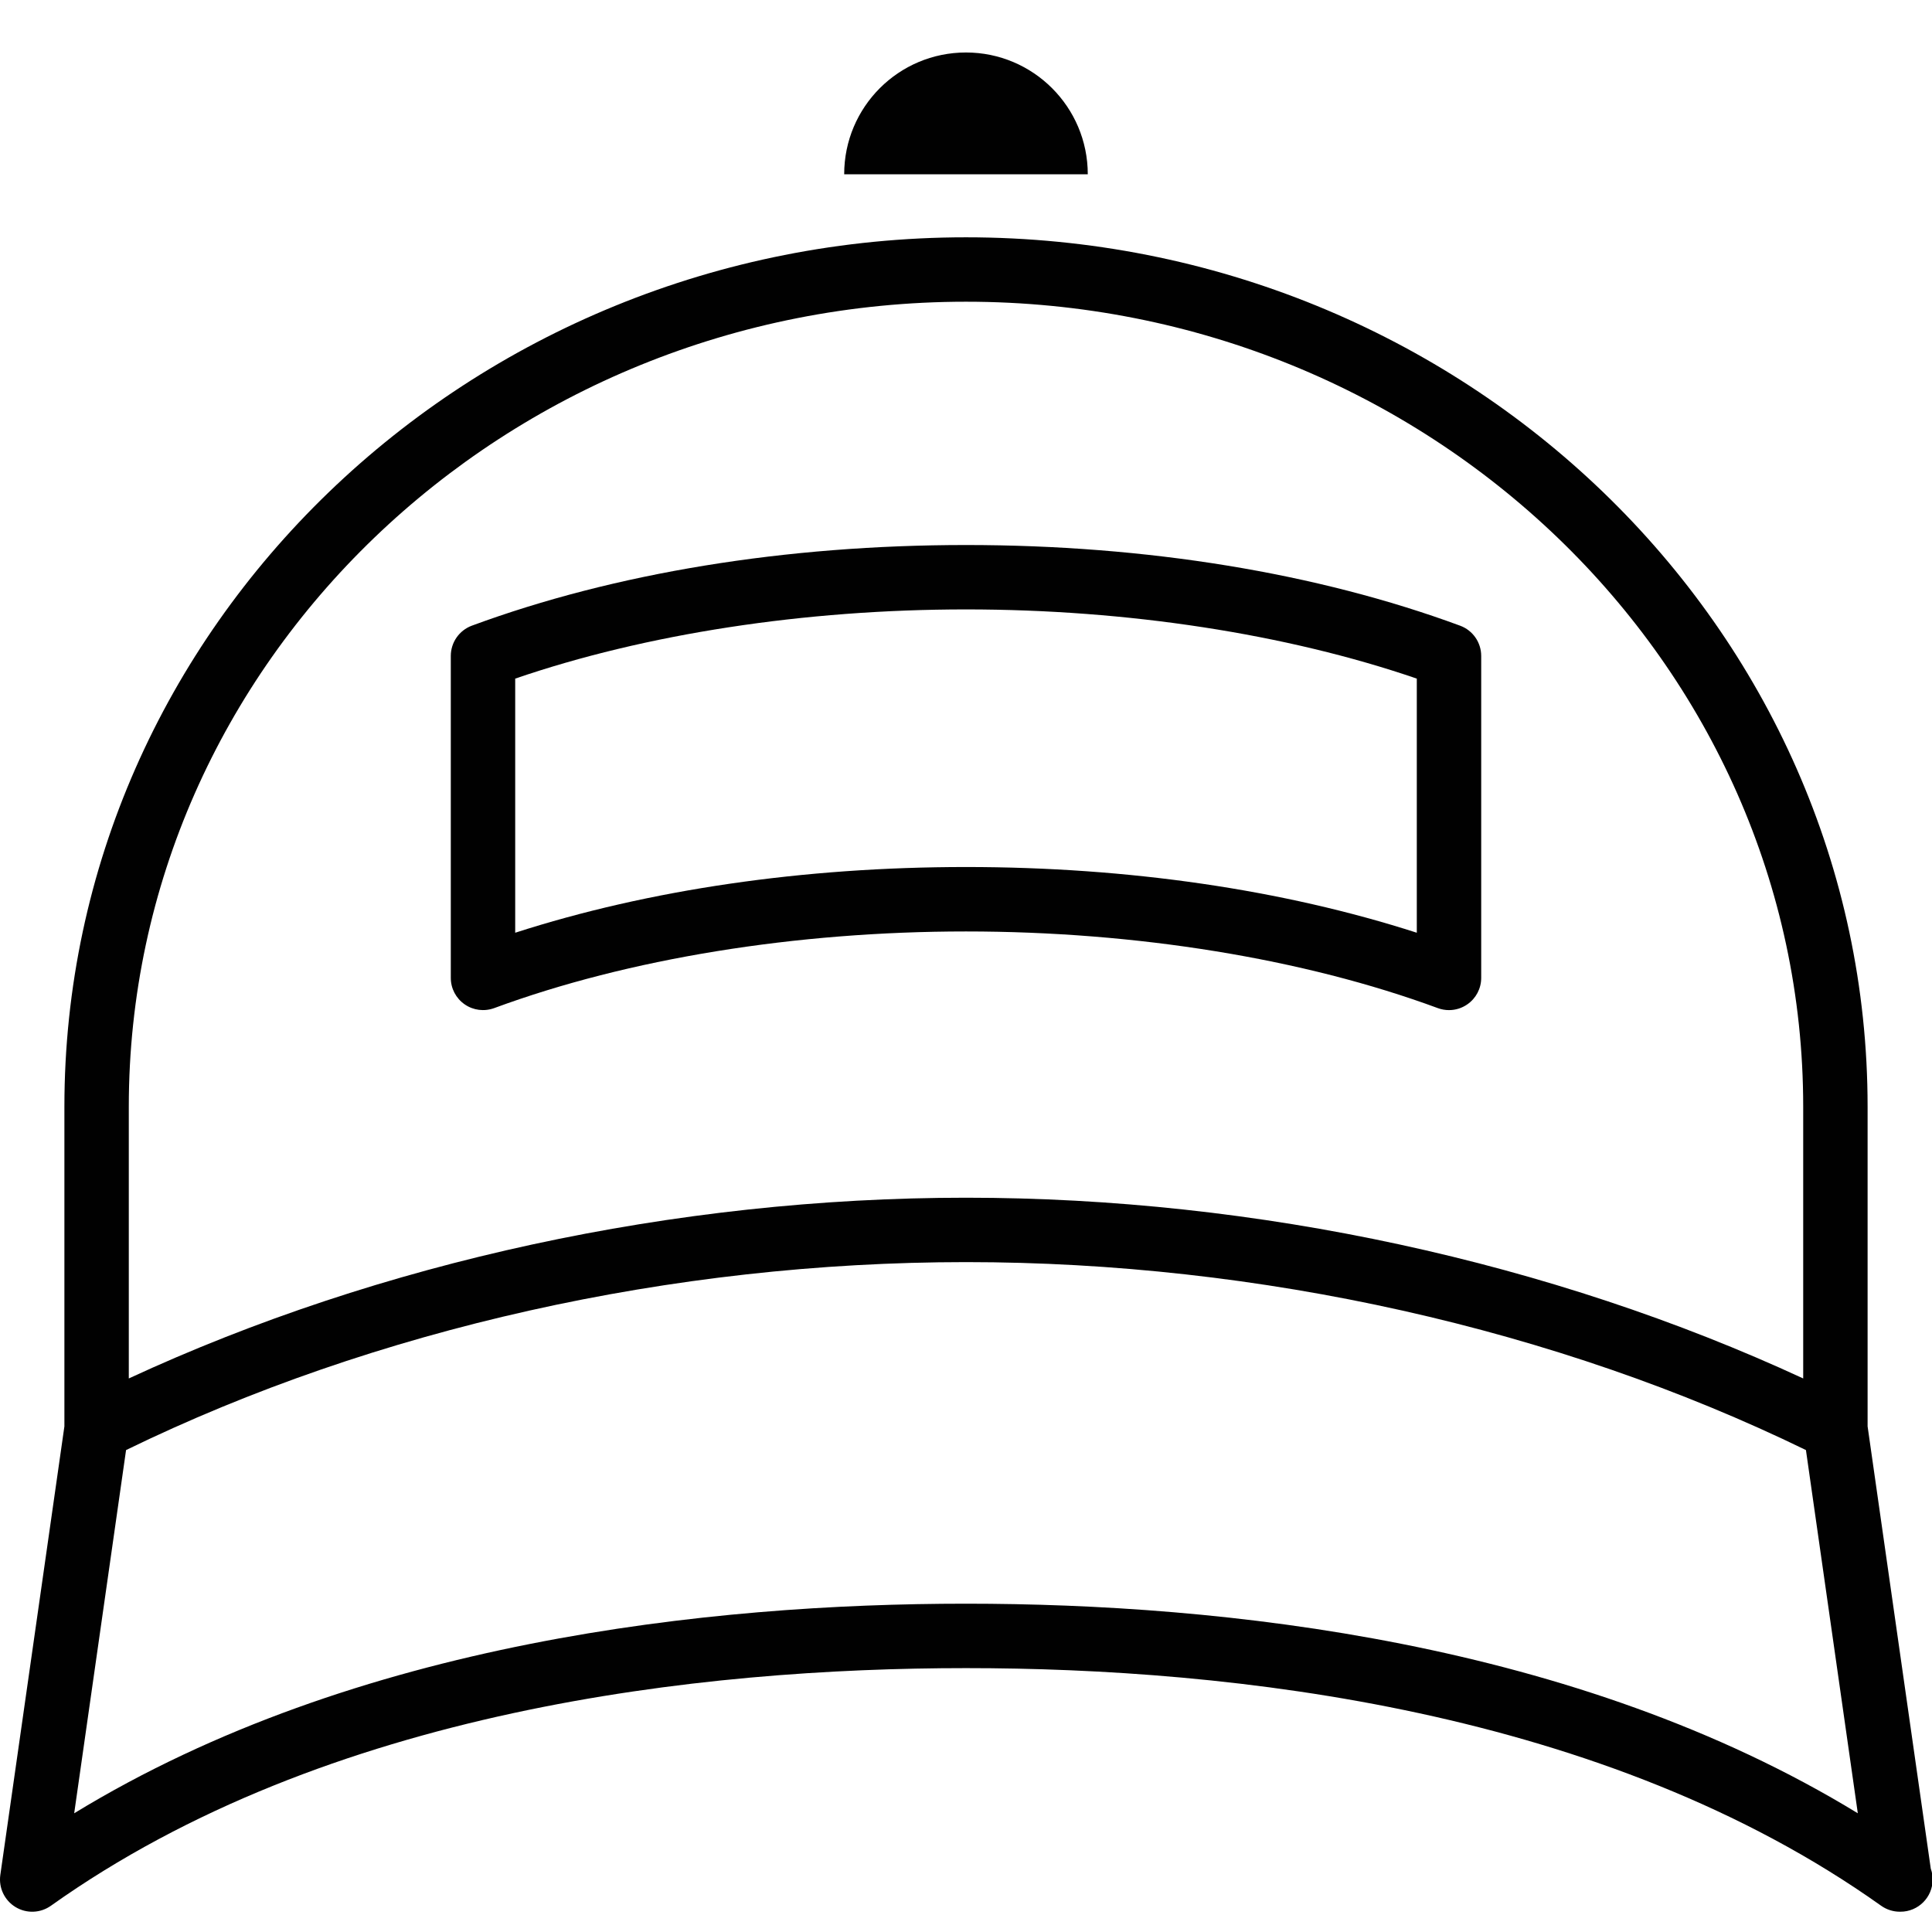 <?xml version="1.0" encoding="utf-8"?>
<!-- Generator: Adobe Illustrator 17.0.0, SVG Export Plug-In . SVG Version: 6.00 Build 0)  -->
<!DOCTYPE svg PUBLIC "-//W3C//DTD SVG 1.1//EN" "http://www.w3.org/Graphics/SVG/1.1/DTD/svg11.dtd">
<svg version="1.1" id="Layer_1" xmlns="http://www.w3.org/2000/svg" xmlns:xlink="http://www.w3.org/1999/xlink" x="0px" y="0px"
	 width="60px" height="60px" viewBox="0 0 60 60" enable-background="new 0 0 60 60" xml:space="preserve">
<g>
	<path fill="#010101" d="M14.429,31.19c0.267,0.187,0.609,0.23,0.918,0.118c4.16-1.536,9.364-2.381,14.653-2.381
		c5.289,0,10.493,0.846,14.653,2.381c0.112,0.042,0.231,0.062,0.347,0.062c0.202,0,0.401-0.061,0.571-0.18
		C45.84,31.003,46,30.697,46,30.37v-10c0-0.419-0.261-0.793-0.653-0.938C40.906,17.792,35.6,16.926,30,16.926
		s-10.906,0.866-15.347,2.505C14.261,19.577,14,19.951,14,20.37v10C14,30.697,14.16,31.003,14.429,31.19z M16,21.075
		c4.046-1.388,8.984-2.149,14-2.149c5.016,0,9.954,0.761,14,2.149v7.892c-4.149-1.337-8.956-2.041-14-2.041
		c-5.044,0-9.851,0.703-14,2.041V21.075z"/>
	<path fill="#010101" d="M30,1.63c-2.092,0-3.783,1.694-3.783,3.782h7.565C33.781,3.325,32.086,1.63,30,1.63z"/>
	<path fill="#010101" d="M58,44.297V34.37c0-14.888-12.561-27-28-27c-15.44,0-28,12.112-28,27v9.927L0.01,58.228
		c-0.057,0.396,0.129,0.788,0.47,0.996c0.342,0.209,0.773,0.193,1.101-0.039c8.573-6.1,20.187-7.38,28.42-7.38
		s19.849,1.28,28.42,7.38c0.174,0.123,0.377,0.185,0.58,0.185c0.008,0,0.015,0.001,0.019,0c0.553,0,1-0.448,1-1
		c0-0.118-0.019-0.231-0.058-0.336L58,44.297z M30,9.37c14.337,0,26,11.215,26,25v8.439c-7.806-3.613-16.961-5.613-26-5.613
		c-9.044,0-18.199,2-26,5.613V34.37C4,20.584,15.663,9.37,30,9.37z M30,49.804c-7.943,0-18.948,1.167-27.696,6.509l1.611-11.28
		c7.732-3.767,16.971-5.837,26.085-5.837c9.108,0,18.348,2.07,26.085,5.837l1.611,11.28C48.948,50.971,37.943,49.804,30,49.804z"/>
</g>
</svg>
